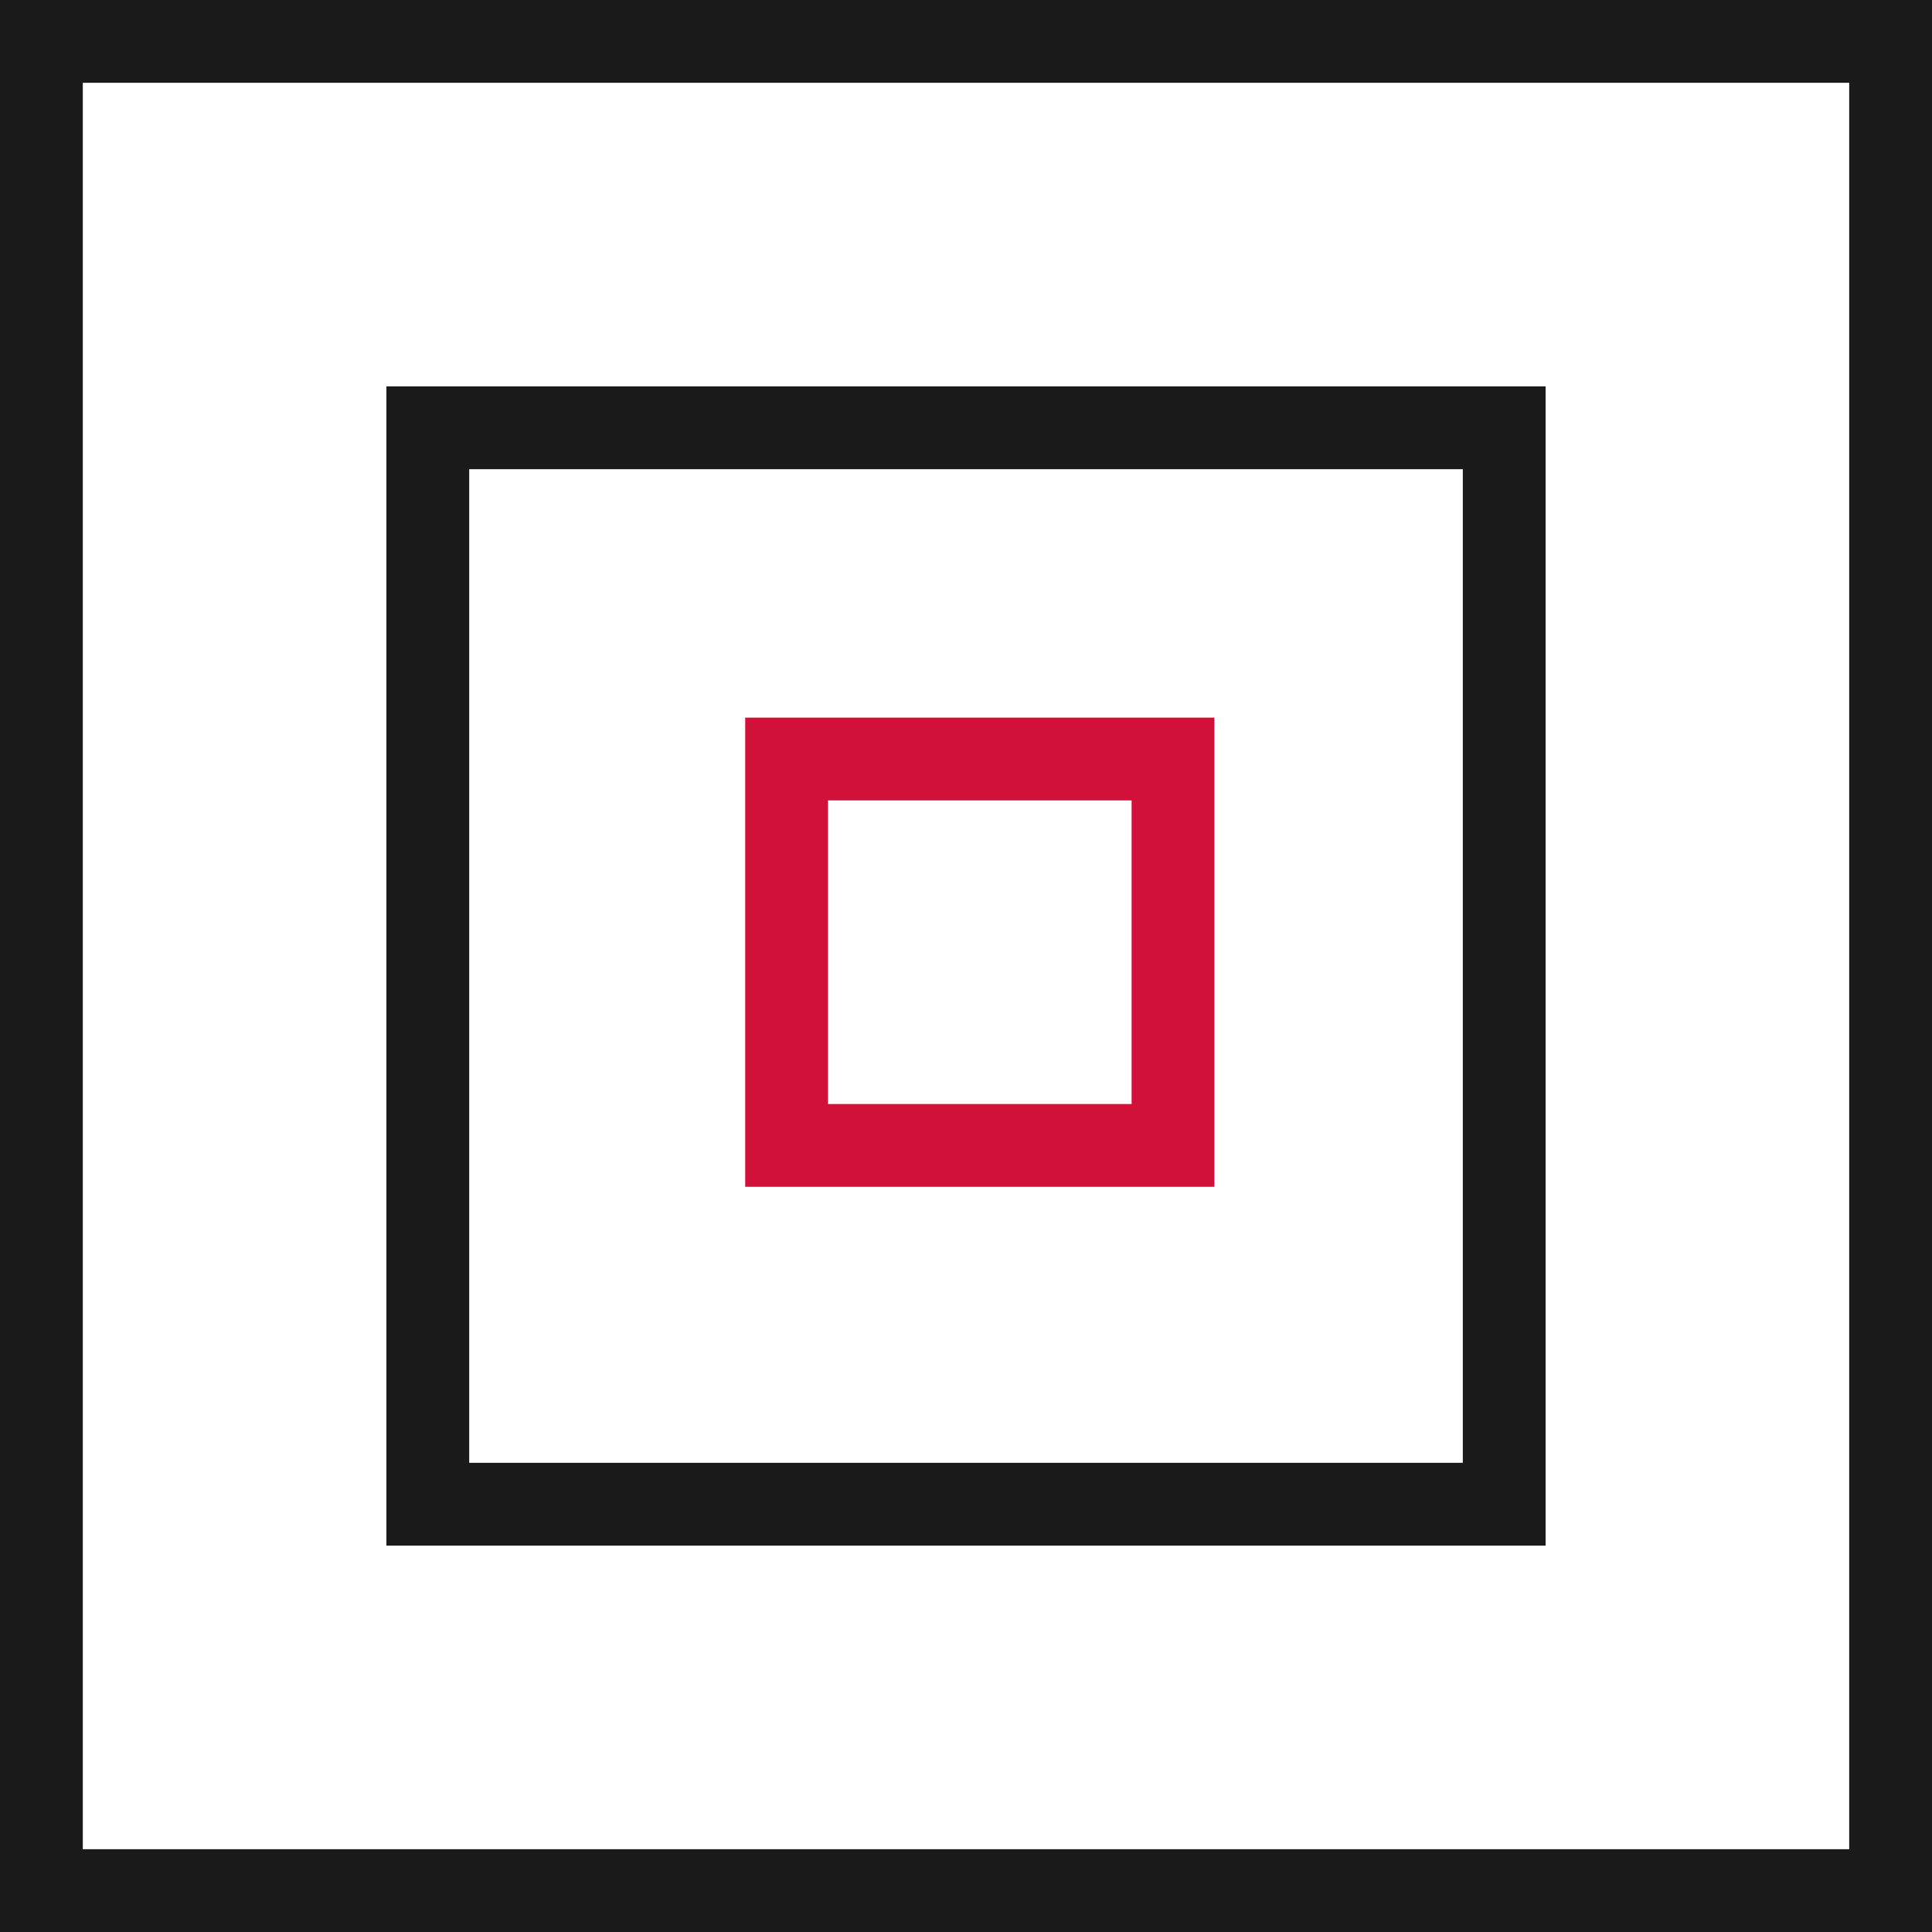<svg width="70" height="70" viewBox="0 0 70 70" fill="none" xmlns="http://www.w3.org/2000/svg">
<rect x="42.5" y="27.5" width="14" height="14" transform="rotate(90 42.5 27.5)" stroke="#D2113A" stroke-width="3"/>
<rect x="54.5" y="15.5" width="39" height="39" transform="rotate(90 54.5 15.5)" stroke="#1B1A1A" stroke-width="3"/>
<rect x="68.5" y="1.5" width="67" height="67" transform="rotate(90 68.5 1.5)" stroke="#1B1A1A" stroke-width="3"/>
</svg>
